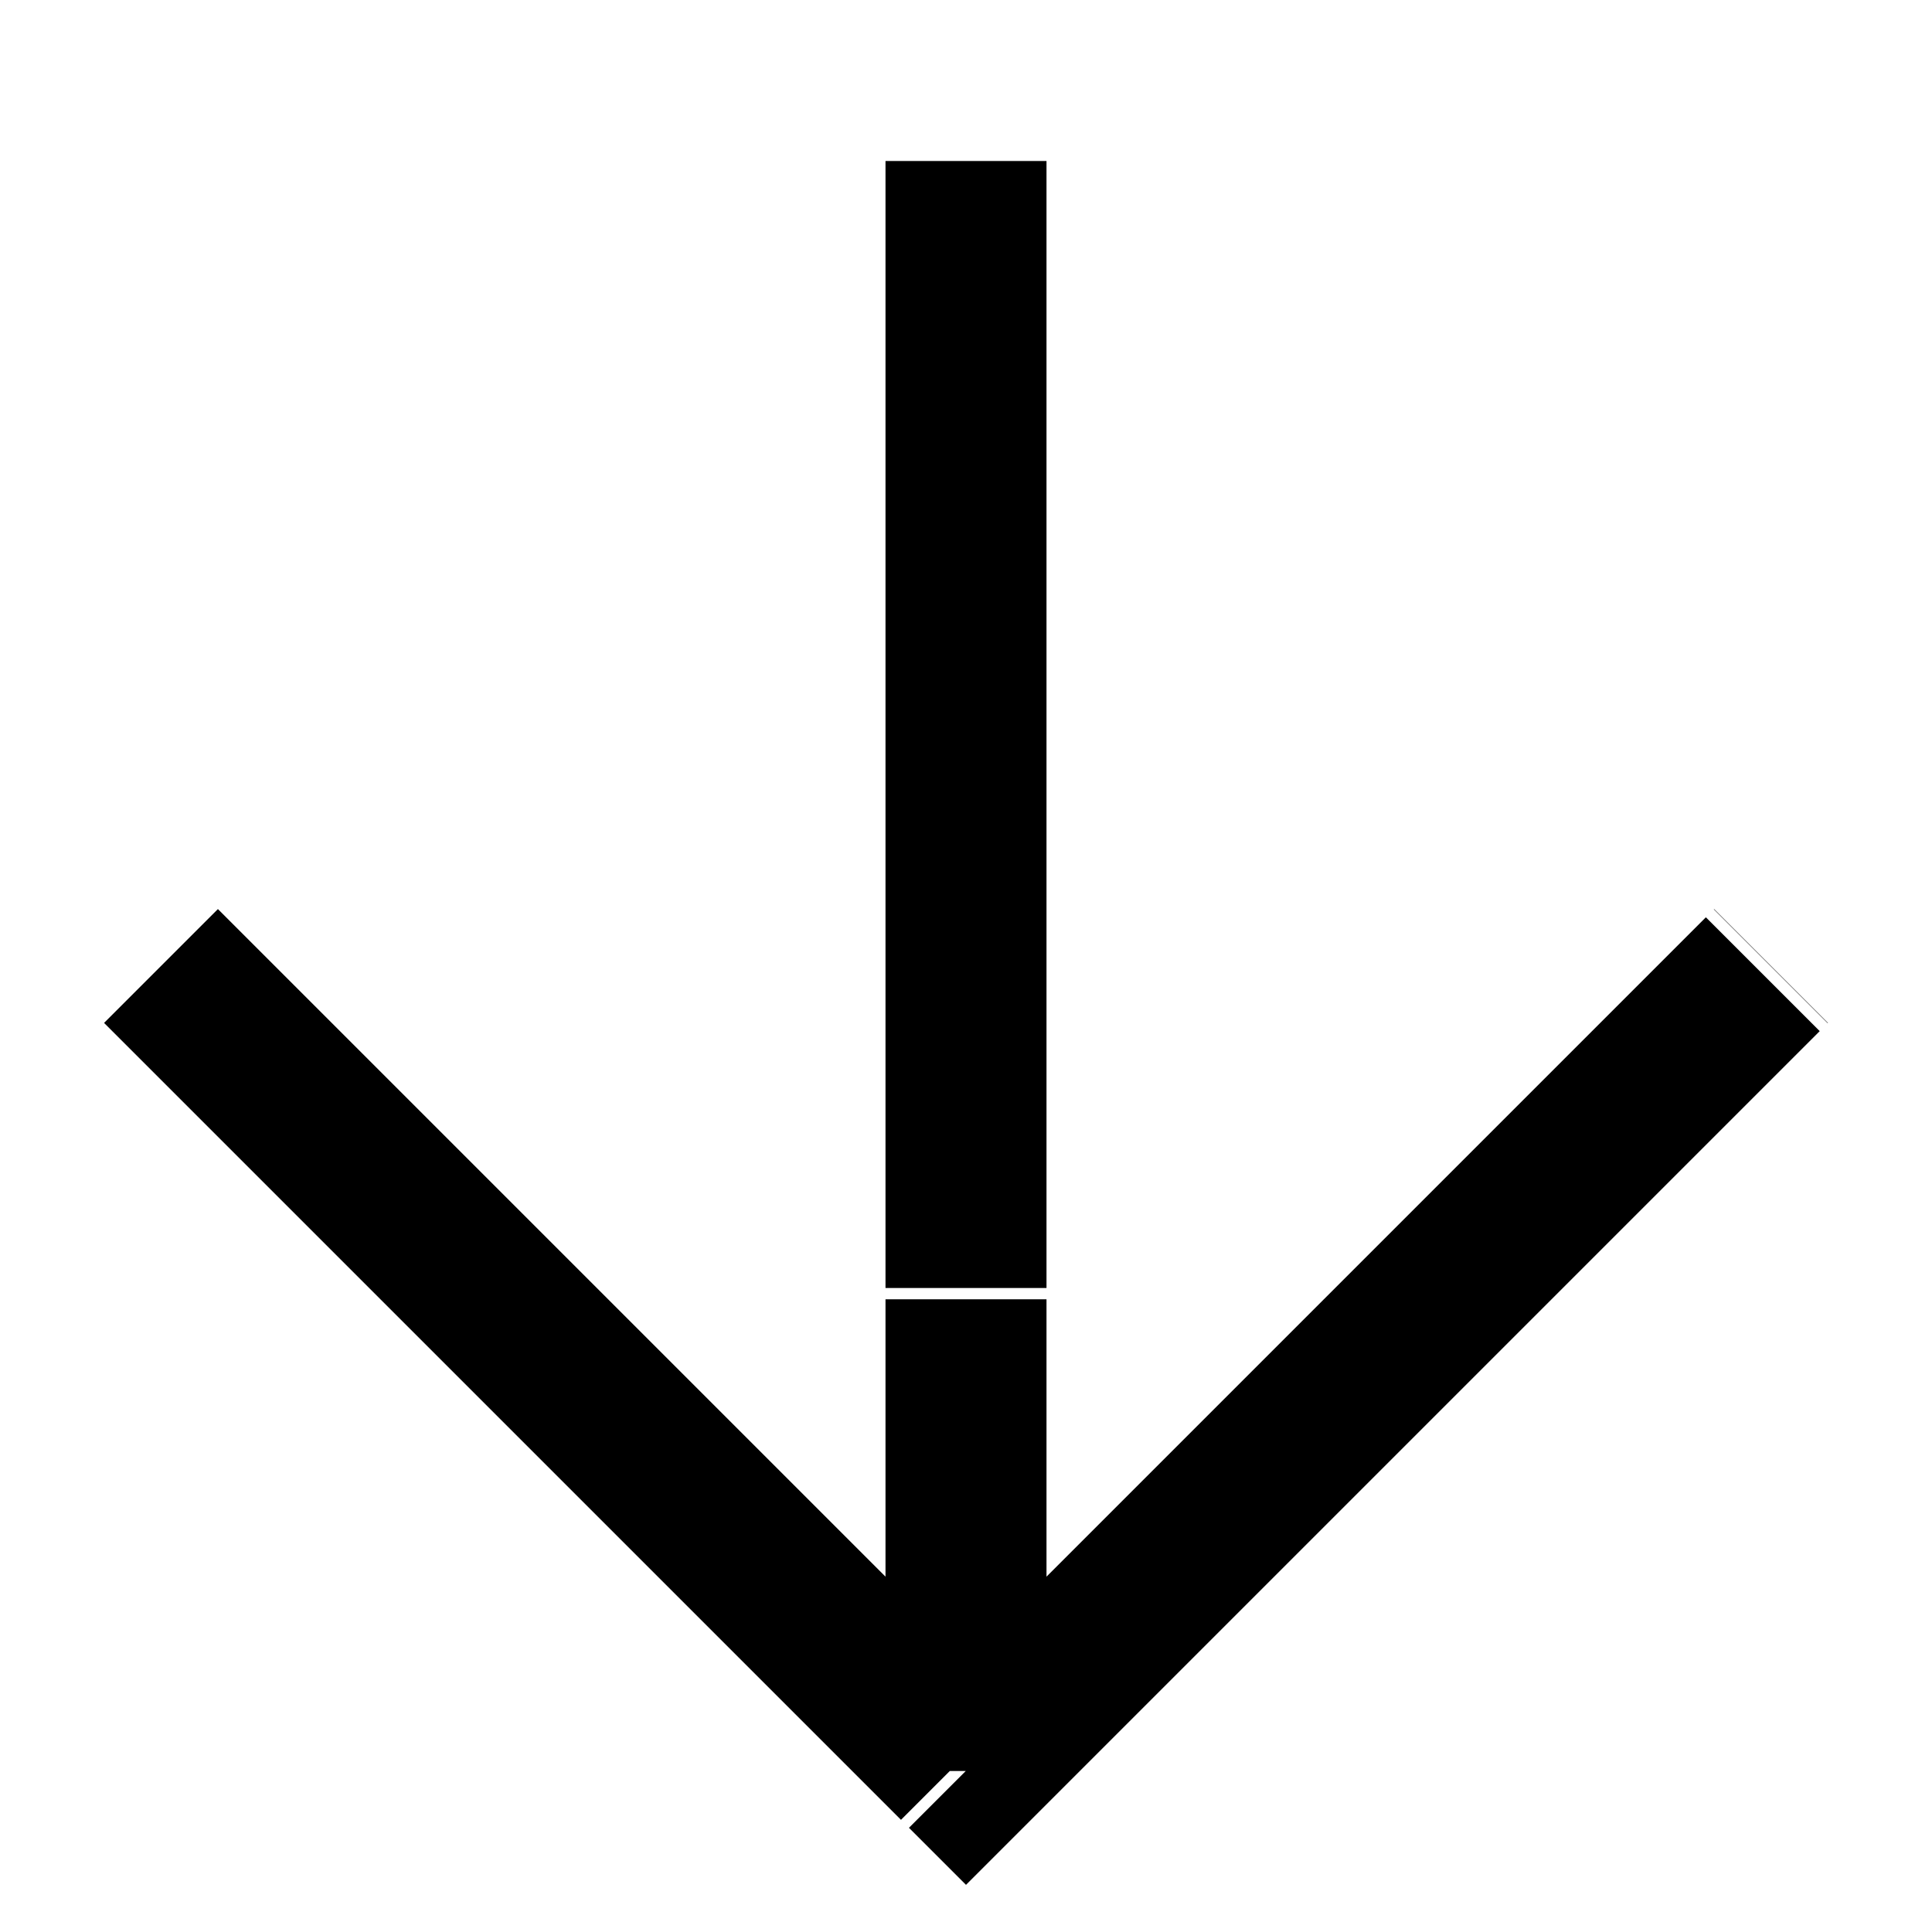 <svg xmlns='http://www.w3.org/2000/svg' width="24" height="24" viewBox="0 0 24 24" stroke="currentColor" class="icon arrow-top-icon">
  <path d="M12 2v20 M2 12L12 22L22 12" stroke-width="2" stroke-dasharray="14 0.14" fill="none" />
</svg>